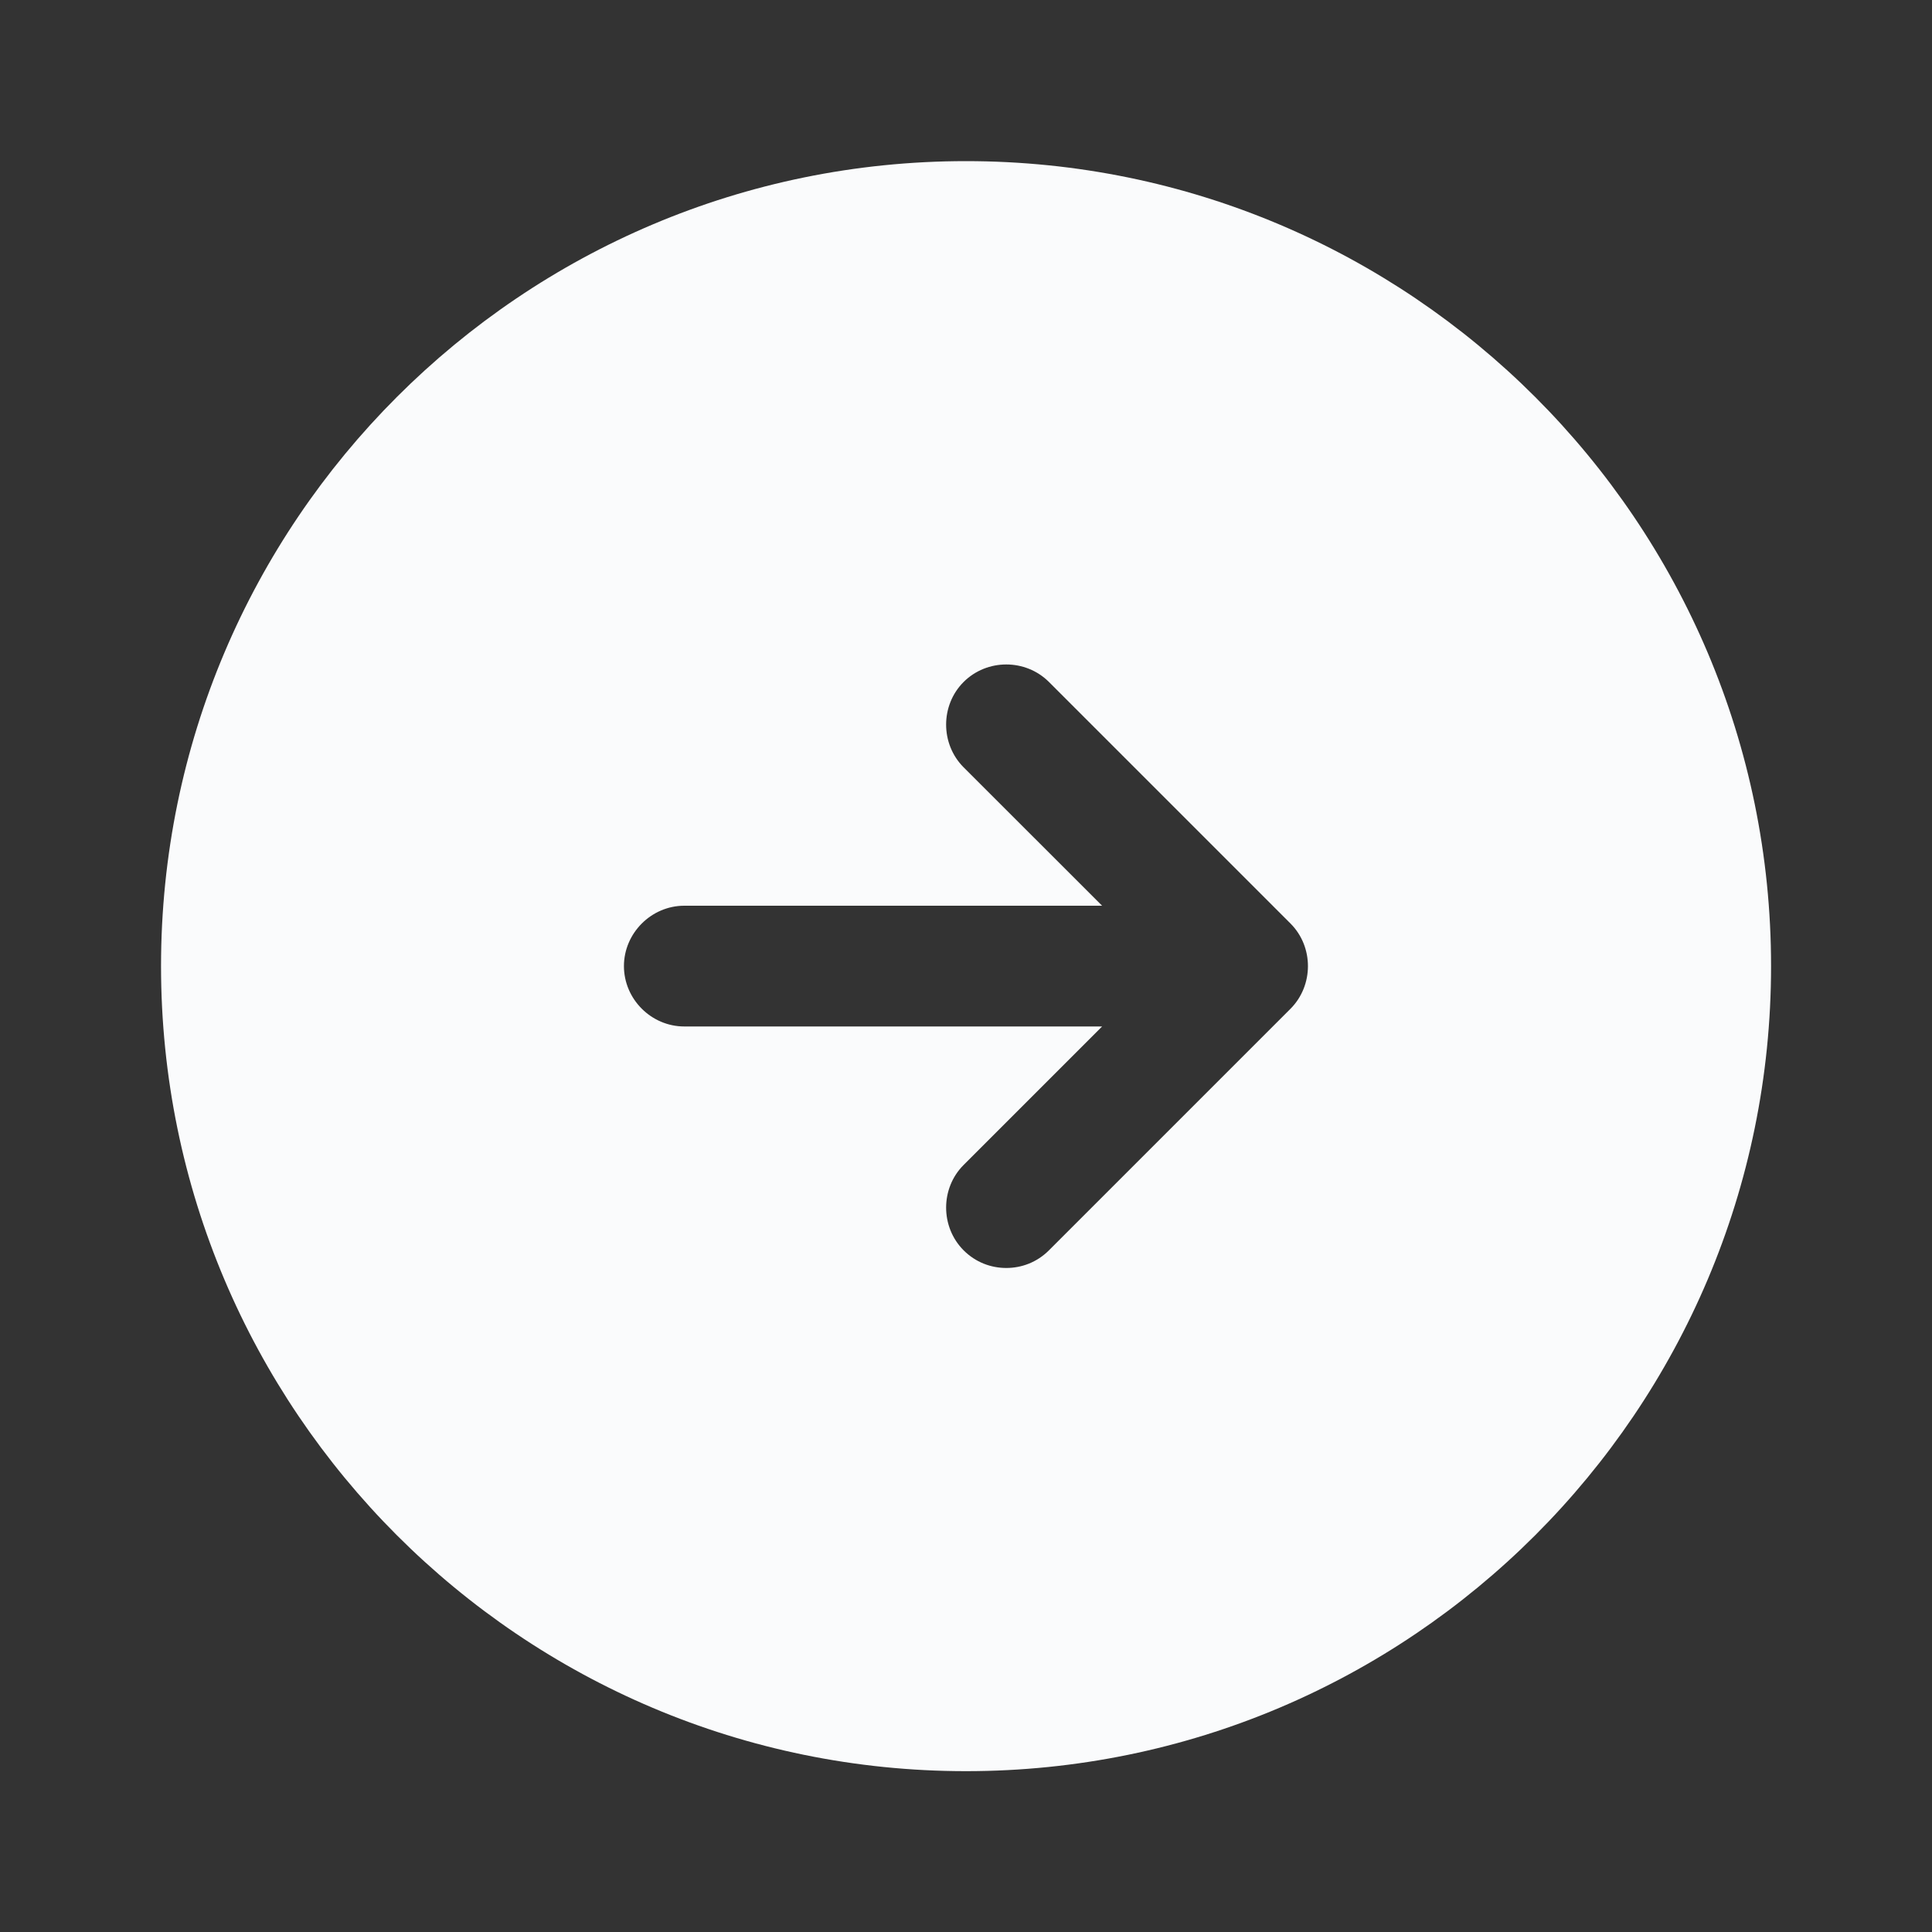 <svg width="20" height="20" viewBox="0 0 20 20" fill="none" xmlns="http://www.w3.org/2000/svg">
<rect x="0" y="0" width="20" height="20" fill="#333333" stroke="none"/>
<path d="M10 1.668C5.4 1.668 1.667 5.401 1.667 10.001C1.667 14.601 5.4 18.335 10 18.335C14.6 18.335 18.334 14.601 18.334 10.001C18.334 5.401 14.6 1.668 10 1.668ZM13.359 10.443L10.859 12.943C10.734 13.068 10.575 13.126 10.417 13.126C10.259 13.126 10.1 13.068 9.975 12.943C9.734 12.701 9.734 12.301 9.975 12.06L11.409 10.626H7.084C6.742 10.626 6.459 10.343 6.459 10.001C6.459 9.66 6.742 9.376 7.084 9.376H11.409L9.975 7.943C9.734 7.701 9.734 7.301 9.975 7.06C10.217 6.818 10.617 6.818 10.859 7.06L13.359 9.56C13.6 9.801 13.6 10.201 13.359 10.443Z" fill="#FAFBFC"/>
</svg>

